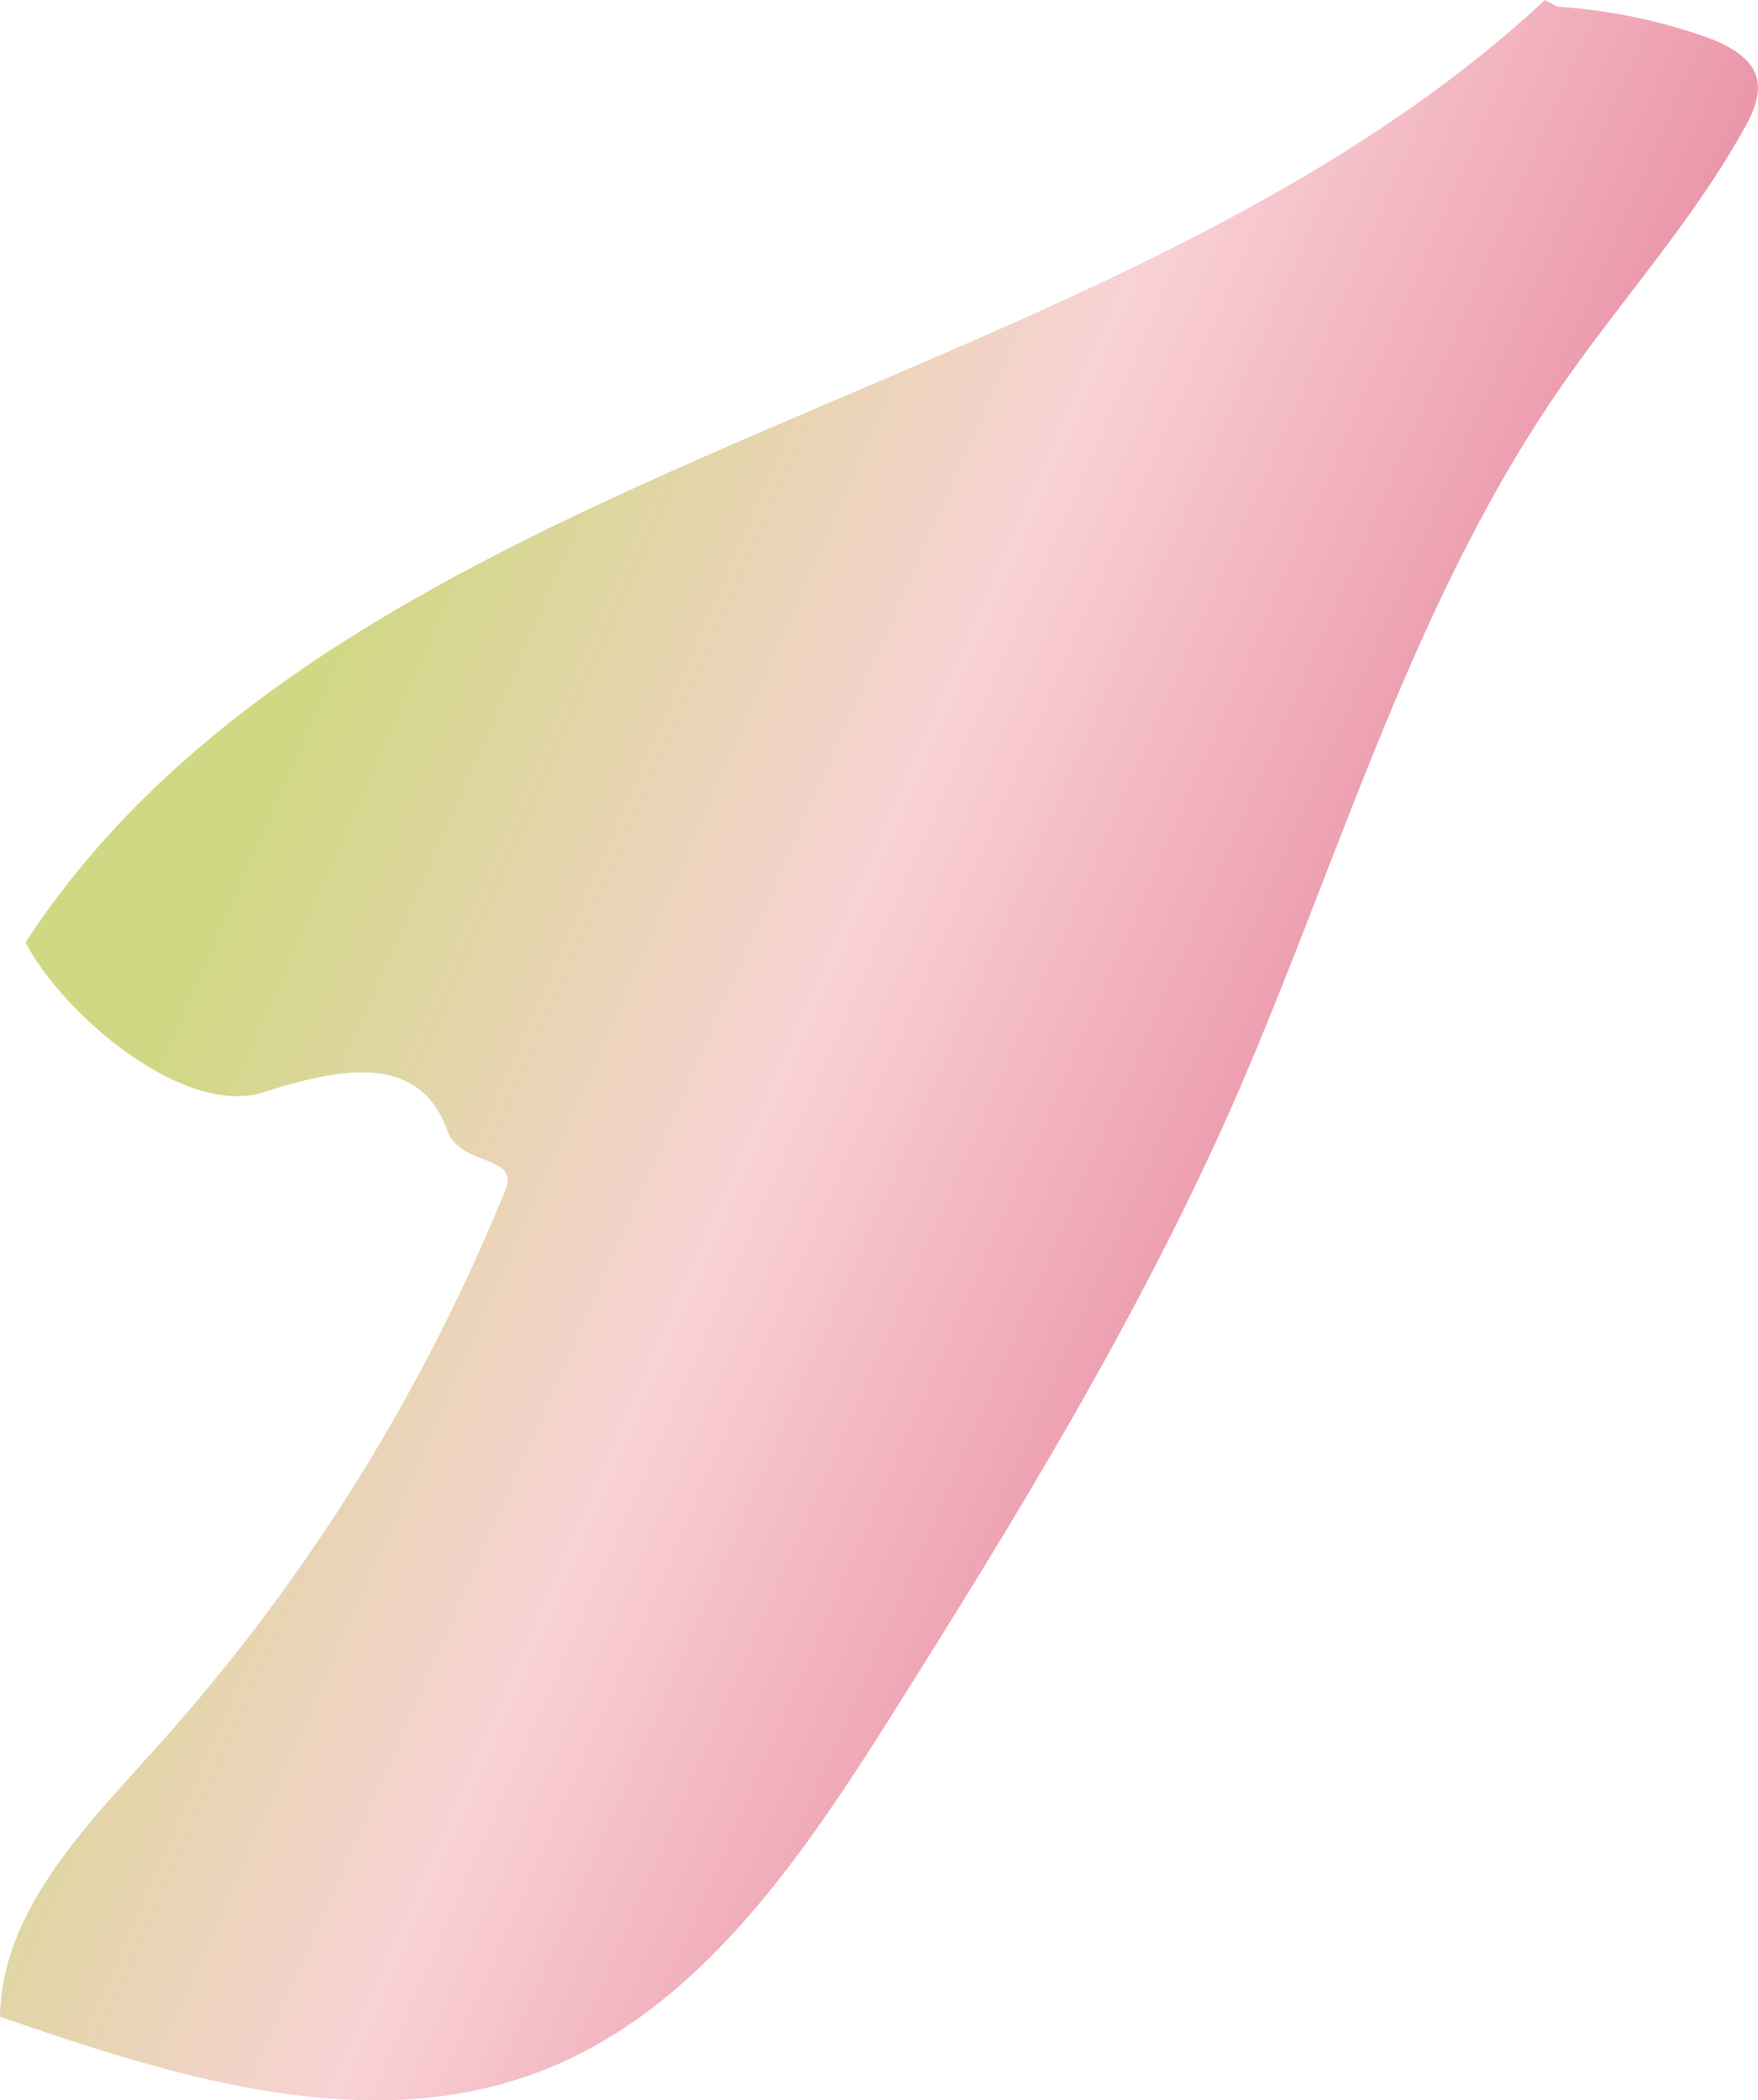 <svg xmlns="http://www.w3.org/2000/svg" xmlns:xlink="http://www.w3.org/1999/xlink" viewBox="0 0 137.93 164.76"><defs><style>.cls-1{fill:url(#New_swatch_2);}</style><linearGradient id="New_swatch_2" x1="21.38" y1="60.53" x2="106.36" y2="97.87" gradientUnits="userSpaceOnUse"><stop offset="0" stop-color="#d0d883"/><stop offset="0.5" stop-color="#f9d2d5"/><stop offset="1" stop-color="#e88ba2"/></linearGradient></defs><g id="Layer_2" data-name="Layer 2"><g id="Layer_2-2" data-name="Layer 2"><path class="cls-1" d="M121.21,0C87.1,31.82,27.06,35.63,2,73.93,5,79.66,14.47,87.66,20.66,85.69s12.24-3.08,14.44,3c1,2.85,5.68,1.85,4.55,4.66a149.48,149.48,0,0,1-27.61,44C6.54,143.48.13,150,0,158.21c13.64,4.72,28.64,9.44,42.15,4.38,12.55-4.7,20.64-16.69,27.79-28,9.59-15.21,19-30.58,26.36-47,8.52-19.15,14.17-39.83,26.07-57.09,4.74-6.87,10.42-13.11,14.47-20.4.72-1.29,1.4-2.79.93-4.19S135.62,3.56,134.11,3a43.38,43.38,0,0,0-12-2.48C123.21,1.1,124.36,1.67,121.21,0Z"/></g></g></svg>